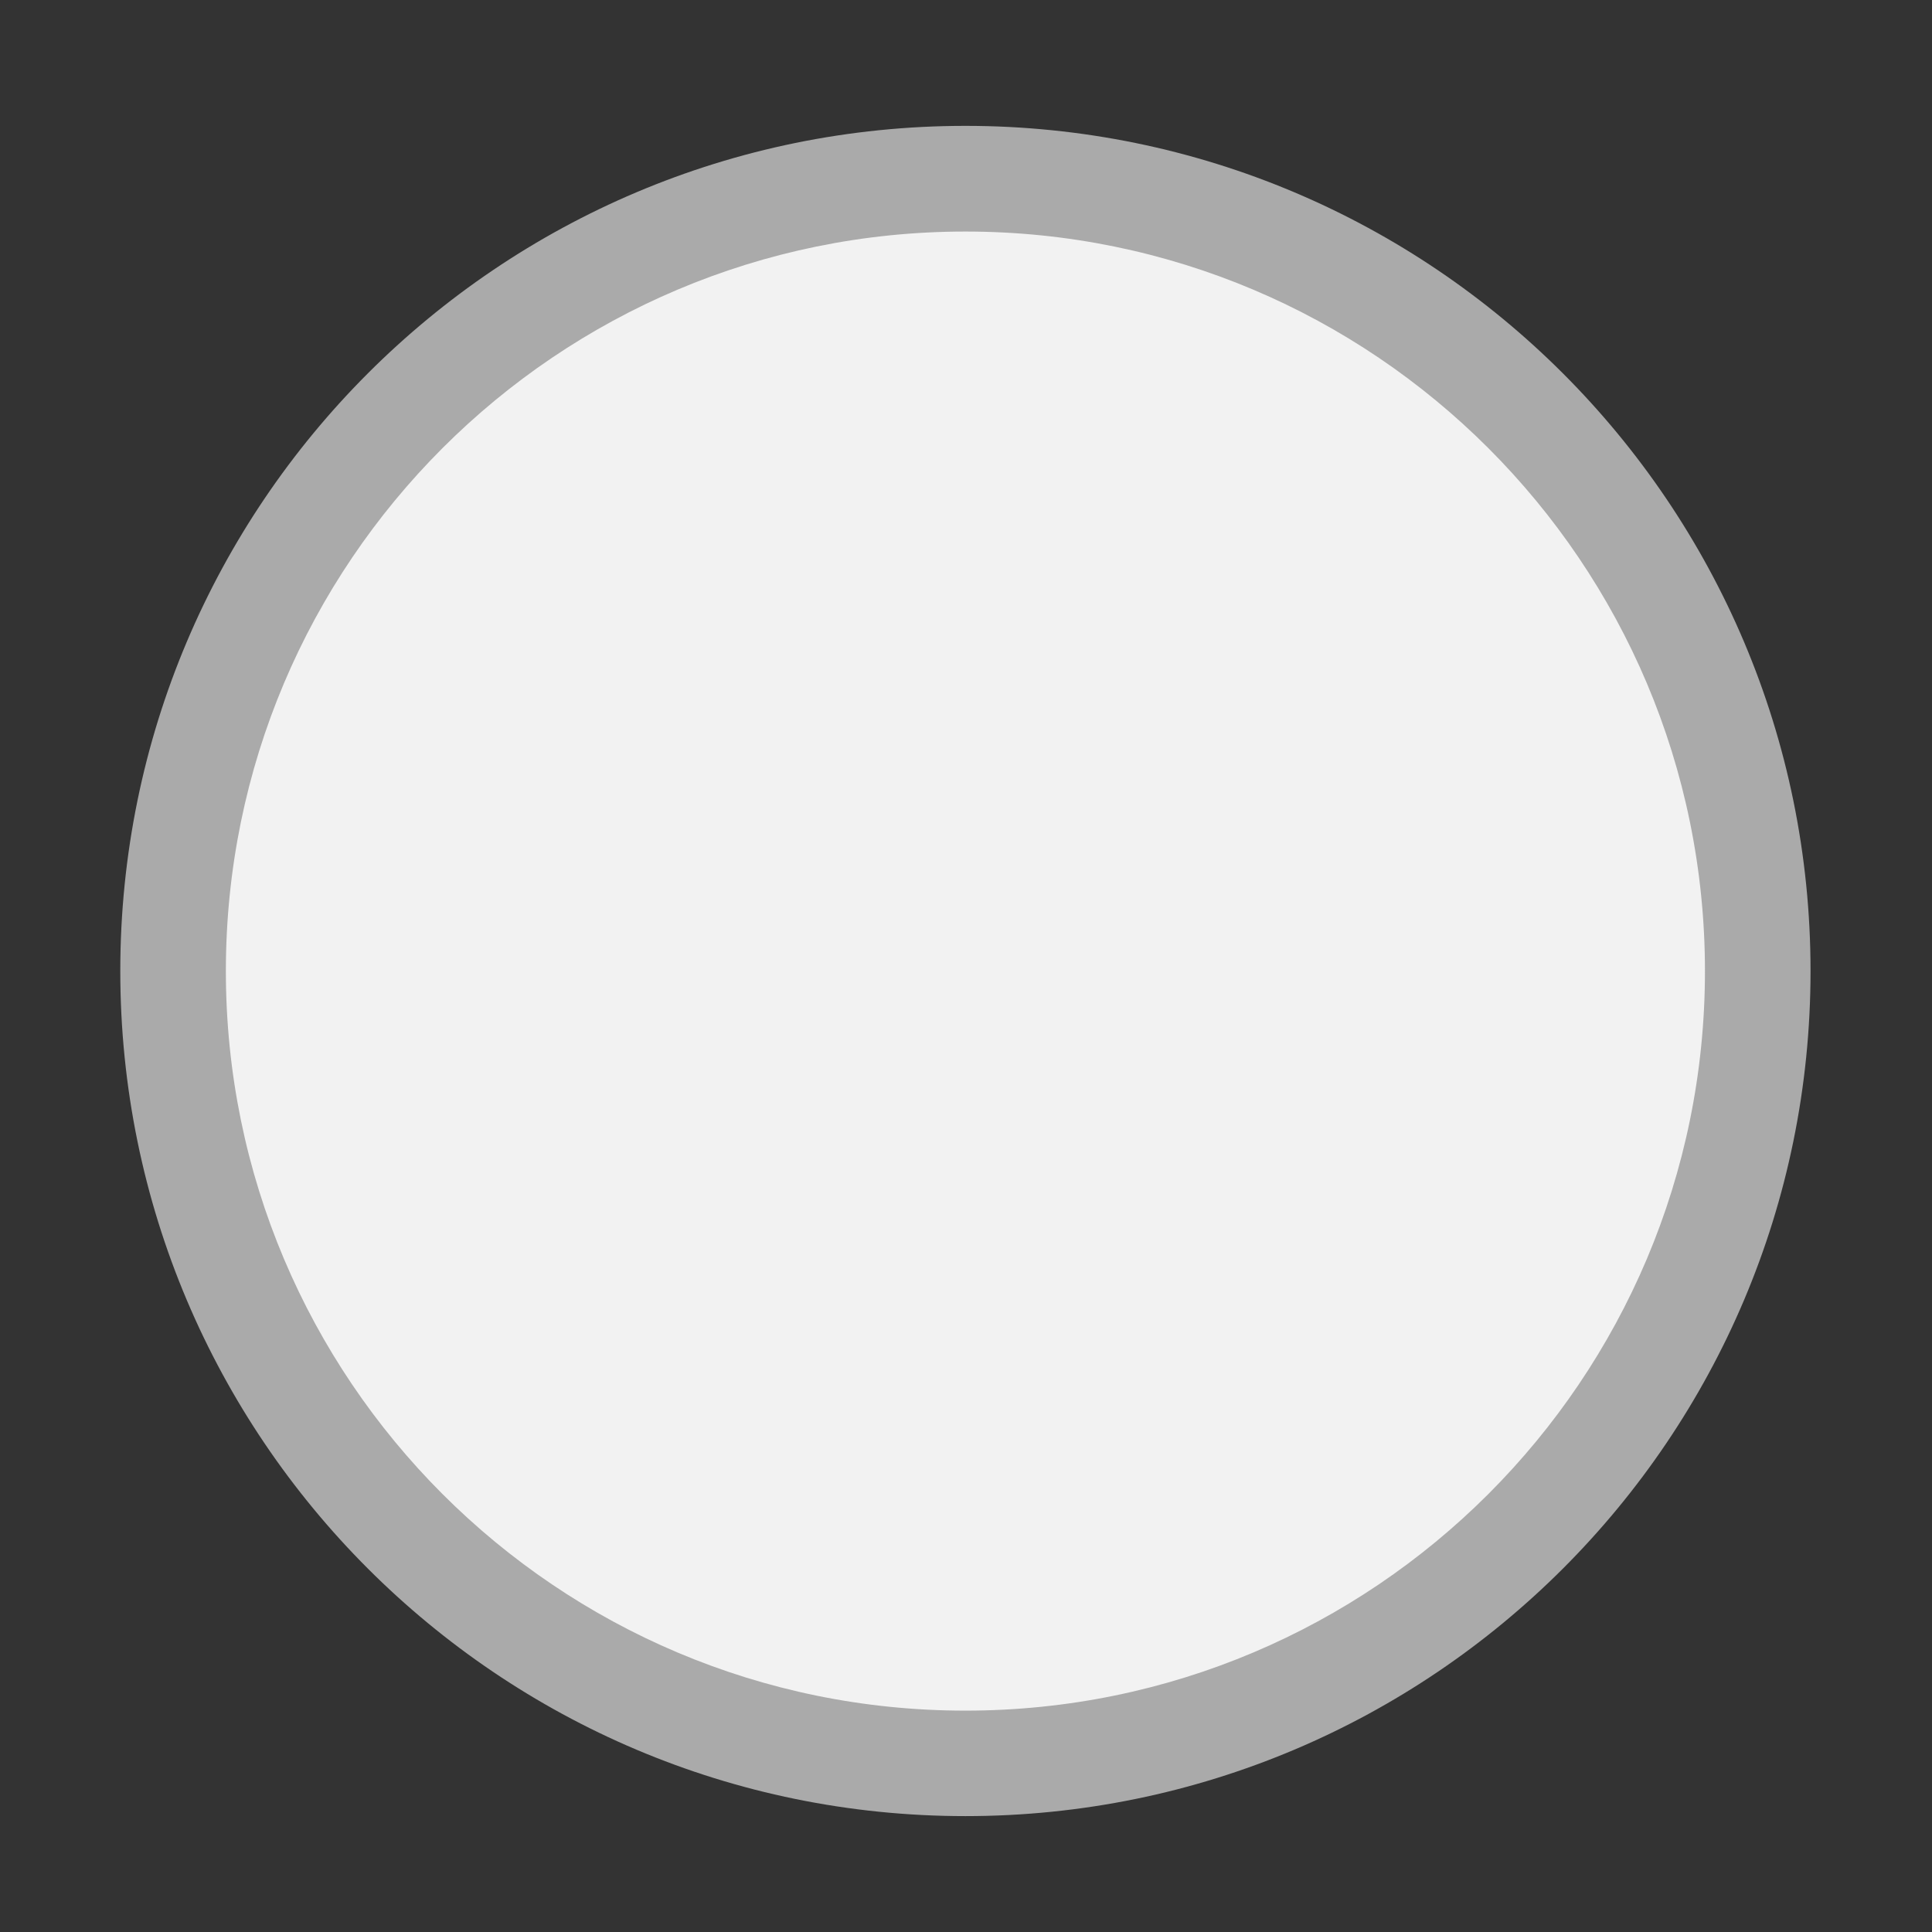 <svg xmlns="http://www.w3.org/2000/svg" width="16" height="16" version="1.1" viewBox="0 0 4.233 4.233"><rect x="0" y="0" width="4.233" height="4.233" fill="#333333" stroke="none"/><g transform="translate(0 -292.77)"><g id="radio-unchecked-insensitive"><g stroke-width="1.067"><path fill="#f2f2f2" d="m-204.87-516.28c4.458 0 8.073 3.524 8.073 7.871s-3.614 7.871-8.073 7.871-8.073-3.524-8.073-7.871 3.614-7.871 8.073-7.871z" transform="matrix(.217 0 0 .217 -1.819 347.12) translate(222.93 267.76)"/><path fill="#aaa" d="m-204.8-516.95c-4.713 0-8.533 3.821-8.533 8.533s3.821 8.533 8.533 8.533 8.533-3.821 8.533-8.533-3.821-8.533-8.533-8.533zm0 1.067c4.124 0 7.467 3.343 7.467 7.467 0 4.124-3.343 7.467-7.467 7.467s-7.467-3.343-7.467-7.467c0-4.124 3.343-7.467 7.467-7.467z" transform="matrix(.217 0 0 .217 -1.819 347.12) translate(222.93 267.76)"/></g></g></g></svg>